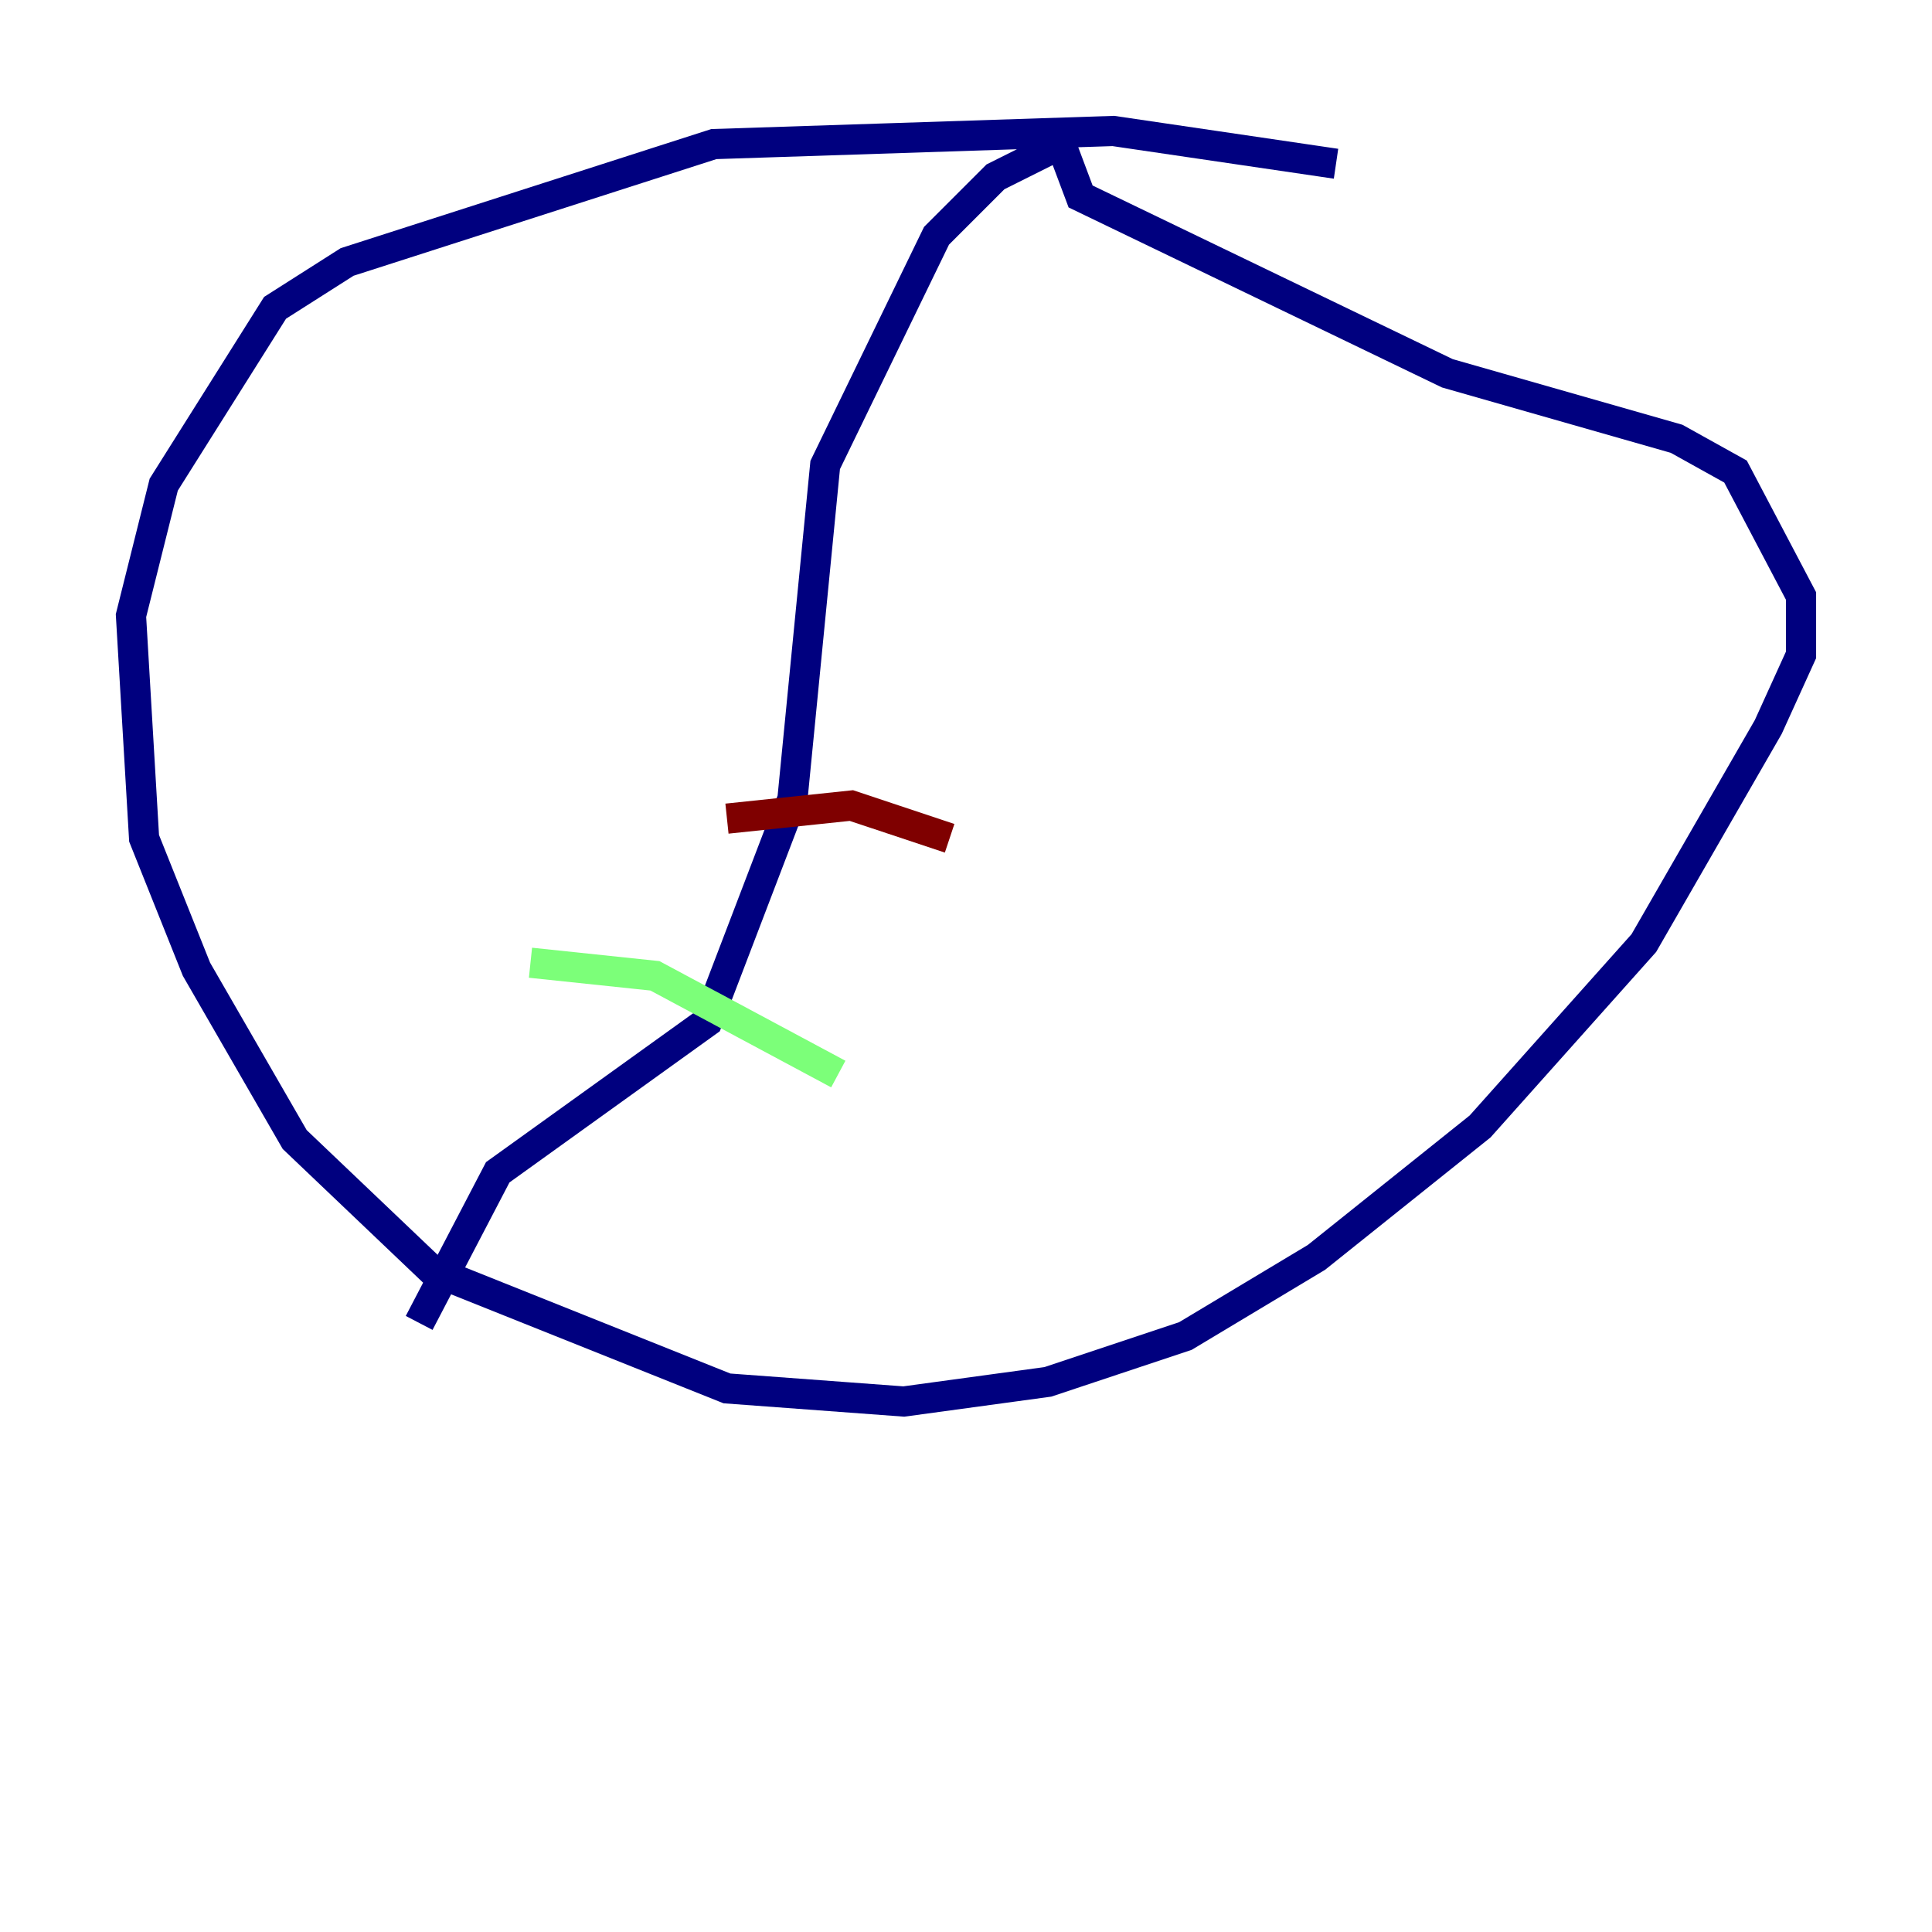 <?xml version="1.0" encoding="utf-8" ?>
<svg baseProfile="tiny" height="128" version="1.2" viewBox="0,0,128,128" width="128" xmlns="http://www.w3.org/2000/svg" xmlns:ev="http://www.w3.org/2001/xml-events" xmlns:xlink="http://www.w3.org/1999/xlink"><defs /><polyline fill="none" points="88.515,10.848 73.763,8.678 47.295,9.546 22.997,17.356 18.224,20.393 10.848,32.108 8.678,40.786 9.546,55.539 13.017,64.217 19.525,75.498 28.637,84.176 48.163,91.986 59.878,92.854 69.424,91.552 78.536,88.515 87.214,83.308 98.061,74.63 108.909,62.481 117.153,48.163 119.322,43.39 119.322,39.485 114.983,31.241 111.078,29.071 95.891,24.732 71.593,13.017 70.291,9.546 65.953,11.715 62.047,15.62 54.671,30.807 52.502,52.936 46.861,67.688 32.976,77.668 27.77,87.647" stroke="#00007f" stroke-width="2" /><polyline fill="none" points="35.146,63.783 43.39,64.651 55.539,71.159" stroke="#7cff79" stroke-width="2" /><polyline fill="none" points="48.163,54.237 56.407,53.37 62.915,55.539" stroke="#7f0000" stroke-width="2" /></svg>